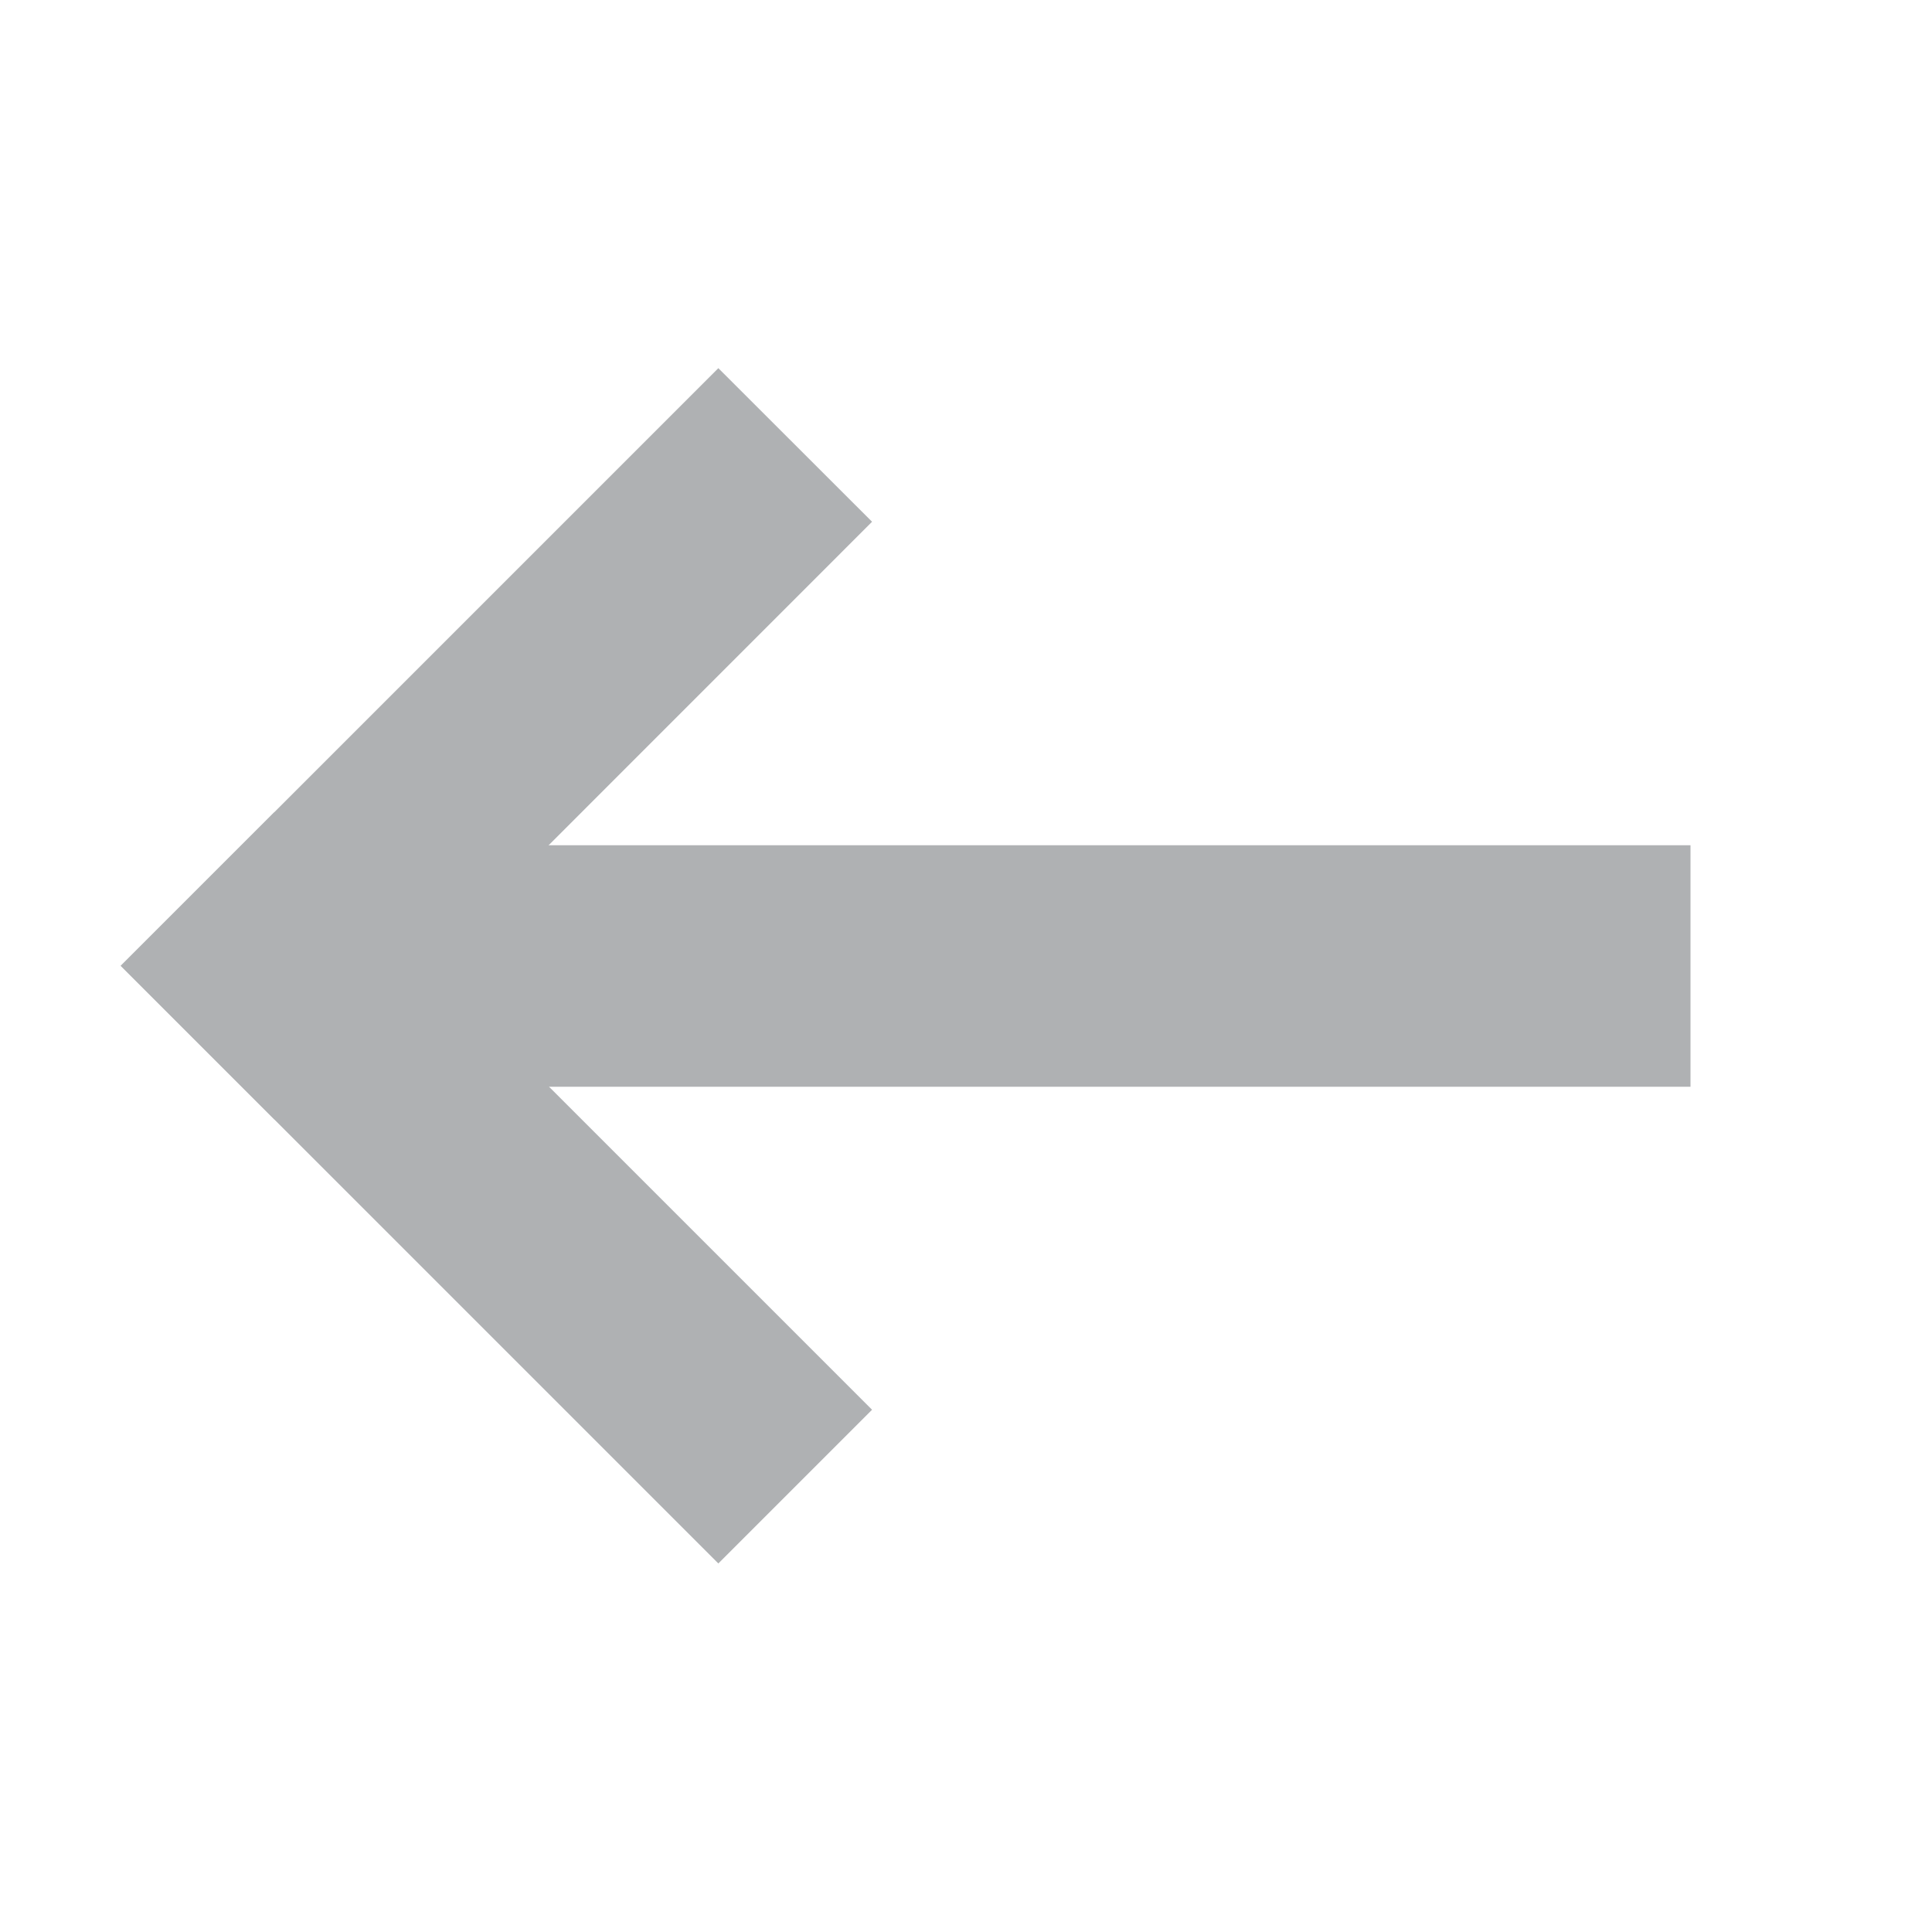 <svg width="16" height="16" viewBox="0 0 16 16" fill="none" xmlns="http://www.w3.org/2000/svg">
<path d="M14 7H3V9H14V7Z" fill="#AFB1B3"/>
<path d="M5.949 3.049L1 7.998L2.273 9.271L7.222 4.321L5.949 3.049Z" fill="#AFB1B3"/>
<path d="M2.273 6.726L1 7.999L5.949 12.948L7.222 11.675L2.273 6.726Z" fill="#AFB1B3"/>
</svg>

